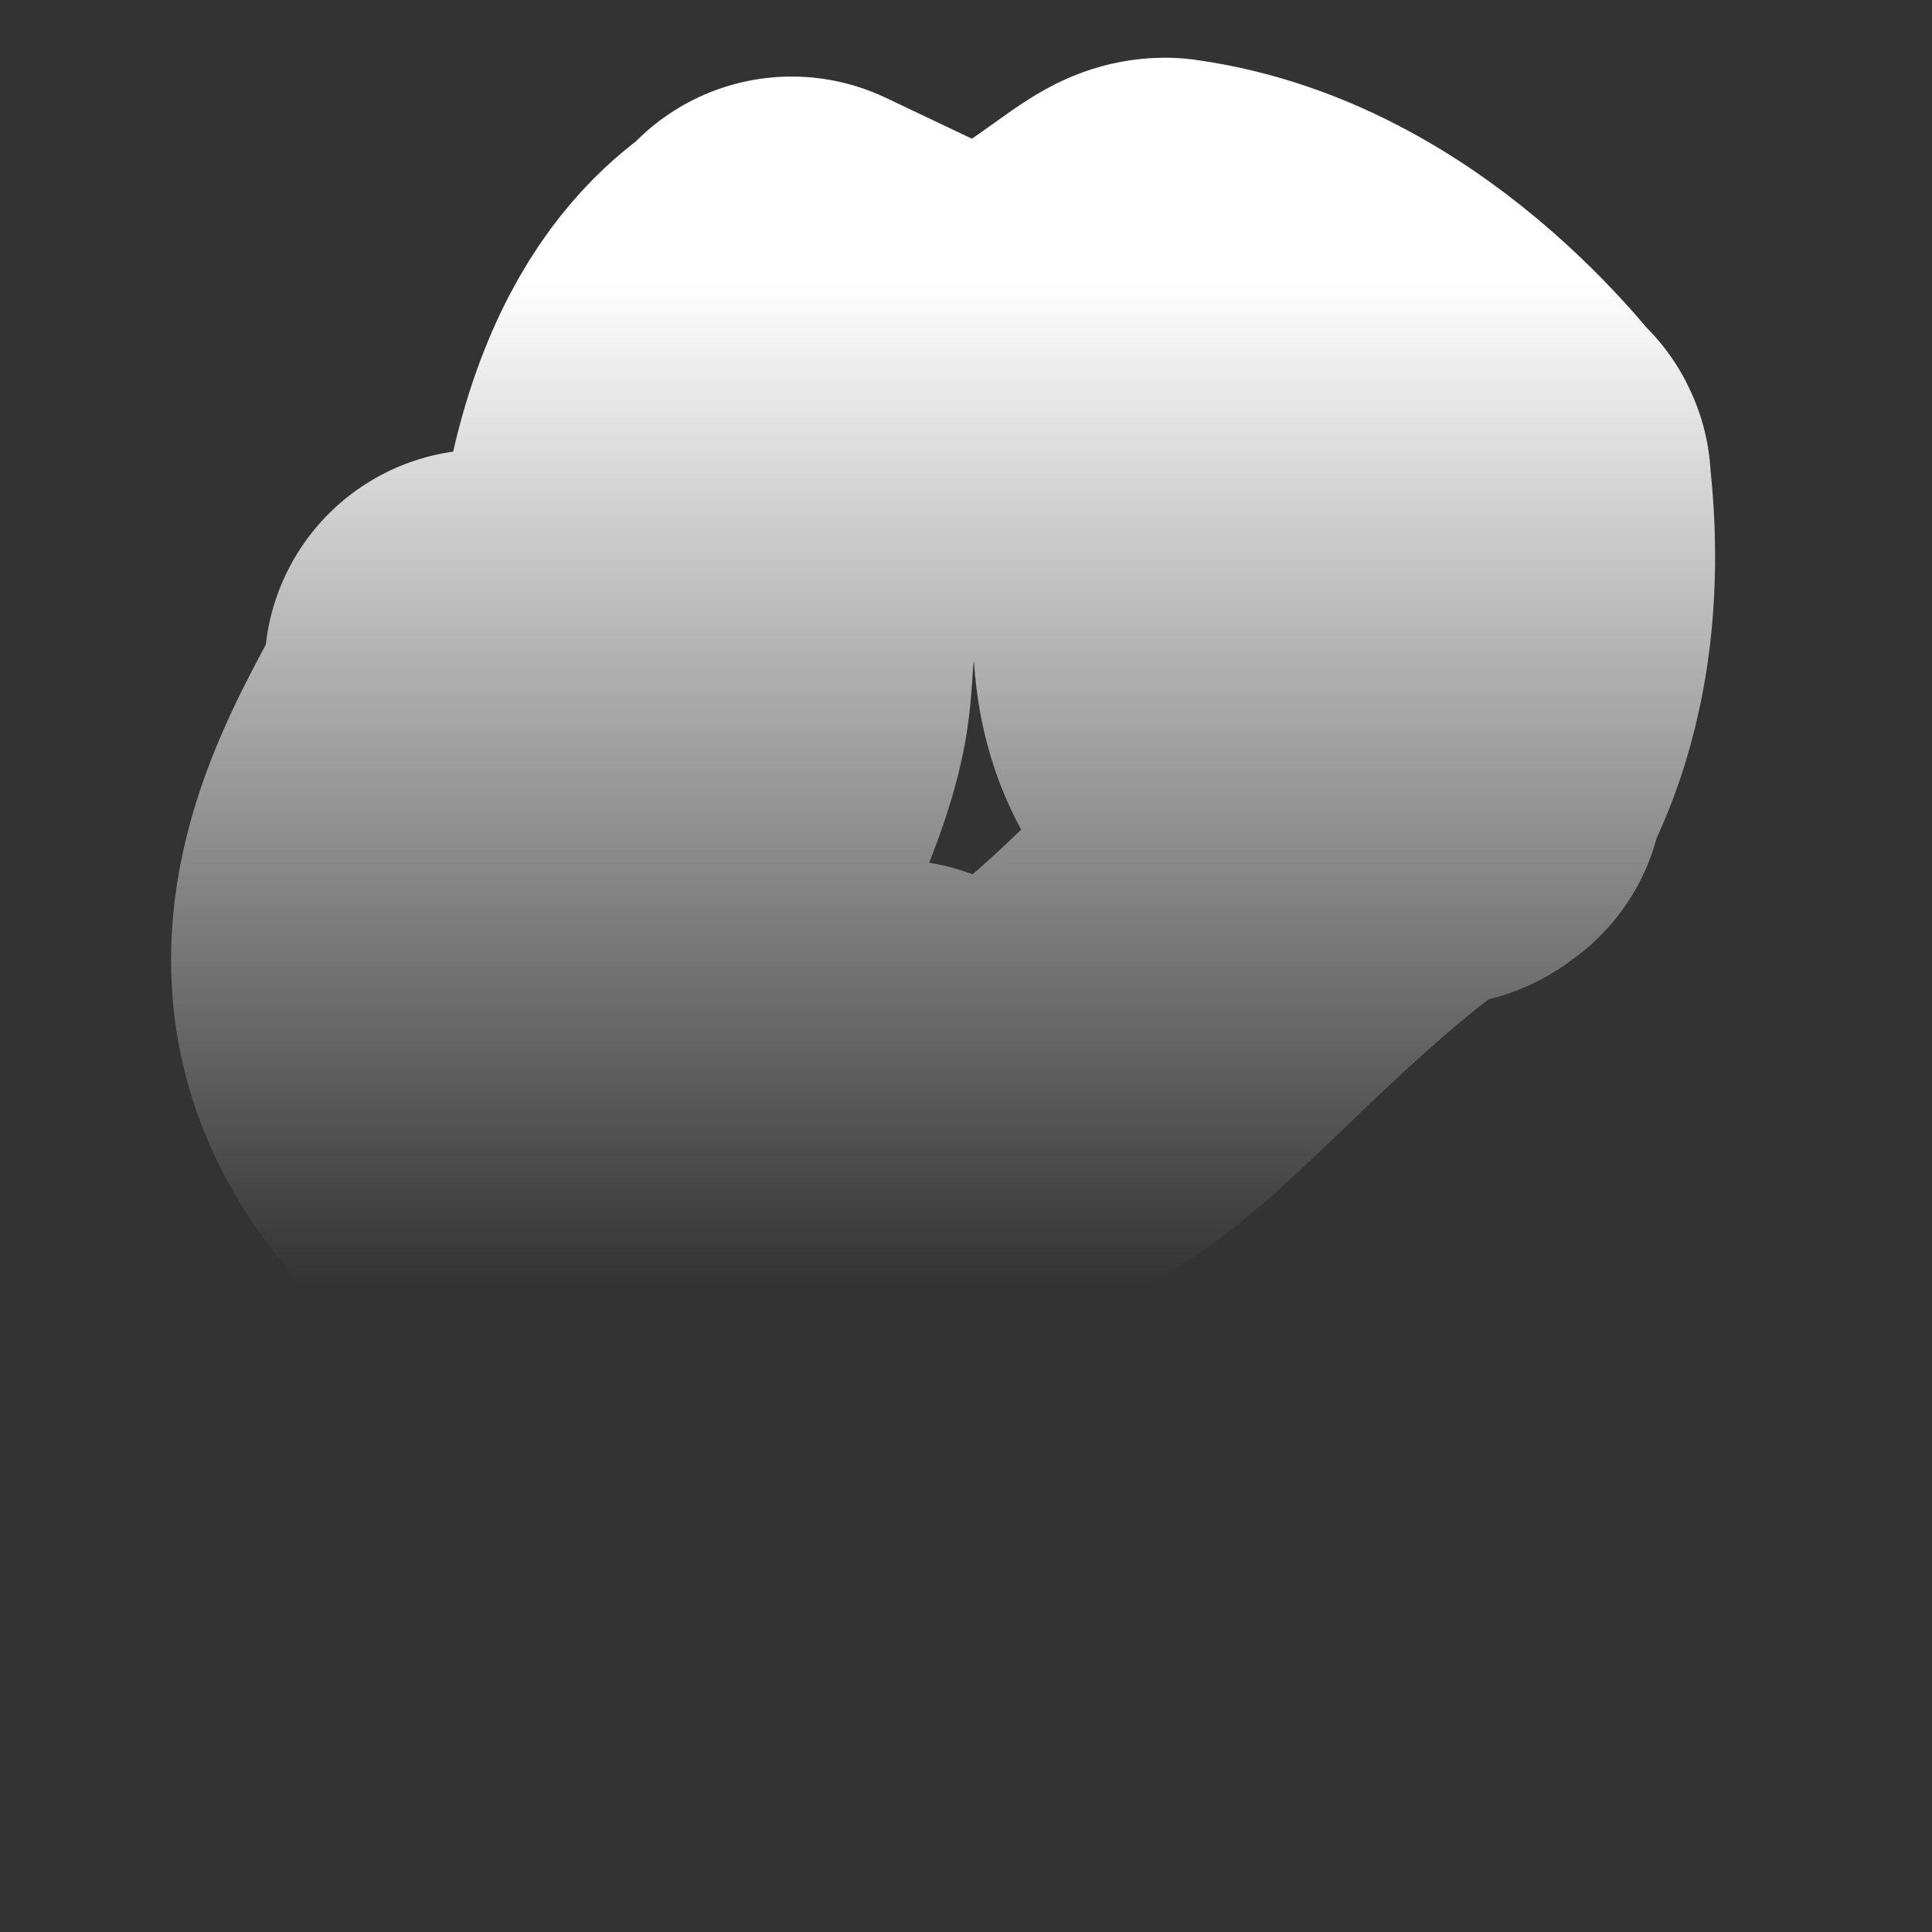 <?xml version="1.0" encoding="UTF-8" standalone="no"?><svg width='4' height='4' viewBox='0 0 4 4' fill='none' xmlns='http://www.w3.org/2000/svg'>
<rect x="0" y="0" width="4" height="4" fill="#333333" stroke="none"/>
<path d='M1.002 1.385C1.543 1.521 1.253 2.003 1.311 2.023C1.639 1.385 1.523 1.463 1.581 1.231L1.369 1.096C1.446 0.671 1.658 0.632 1.639 0.613L2.045 0.806C2.334 0.632 2.373 0.574 2.412 0.574C2.836 0.632 3.107 1.038 3.087 0.999C3.145 1.482 2.914 1.675 2.991 1.617H2.894C2.74 1.347 2.489 1.328 2.469 1.308C2.469 1.656 2.798 1.675 2.798 1.714C2.354 2.061 2.16 2.448 1.852 2.235L1.813 2.583L1.562 2.66L1.234 2.563C0.423 2.1 1.021 1.54 1.021 1.385H1.002Z' stroke='url(#paint0_linear_13_199)' stroke-width='0.909' stroke-linecap='round' stroke-linejoin='round'/>
<defs>
<linearGradient id='paint0_linear_13_199' x1='1.953' y1='0.574' x2='1.953' y2='2.66' gradientUnits='userSpaceOnUse'>
<stop stop-color='white'/>
<stop offset='1' stop-color='white' stop-opacity='0'/>
</linearGradient>
</defs>
</svg>

